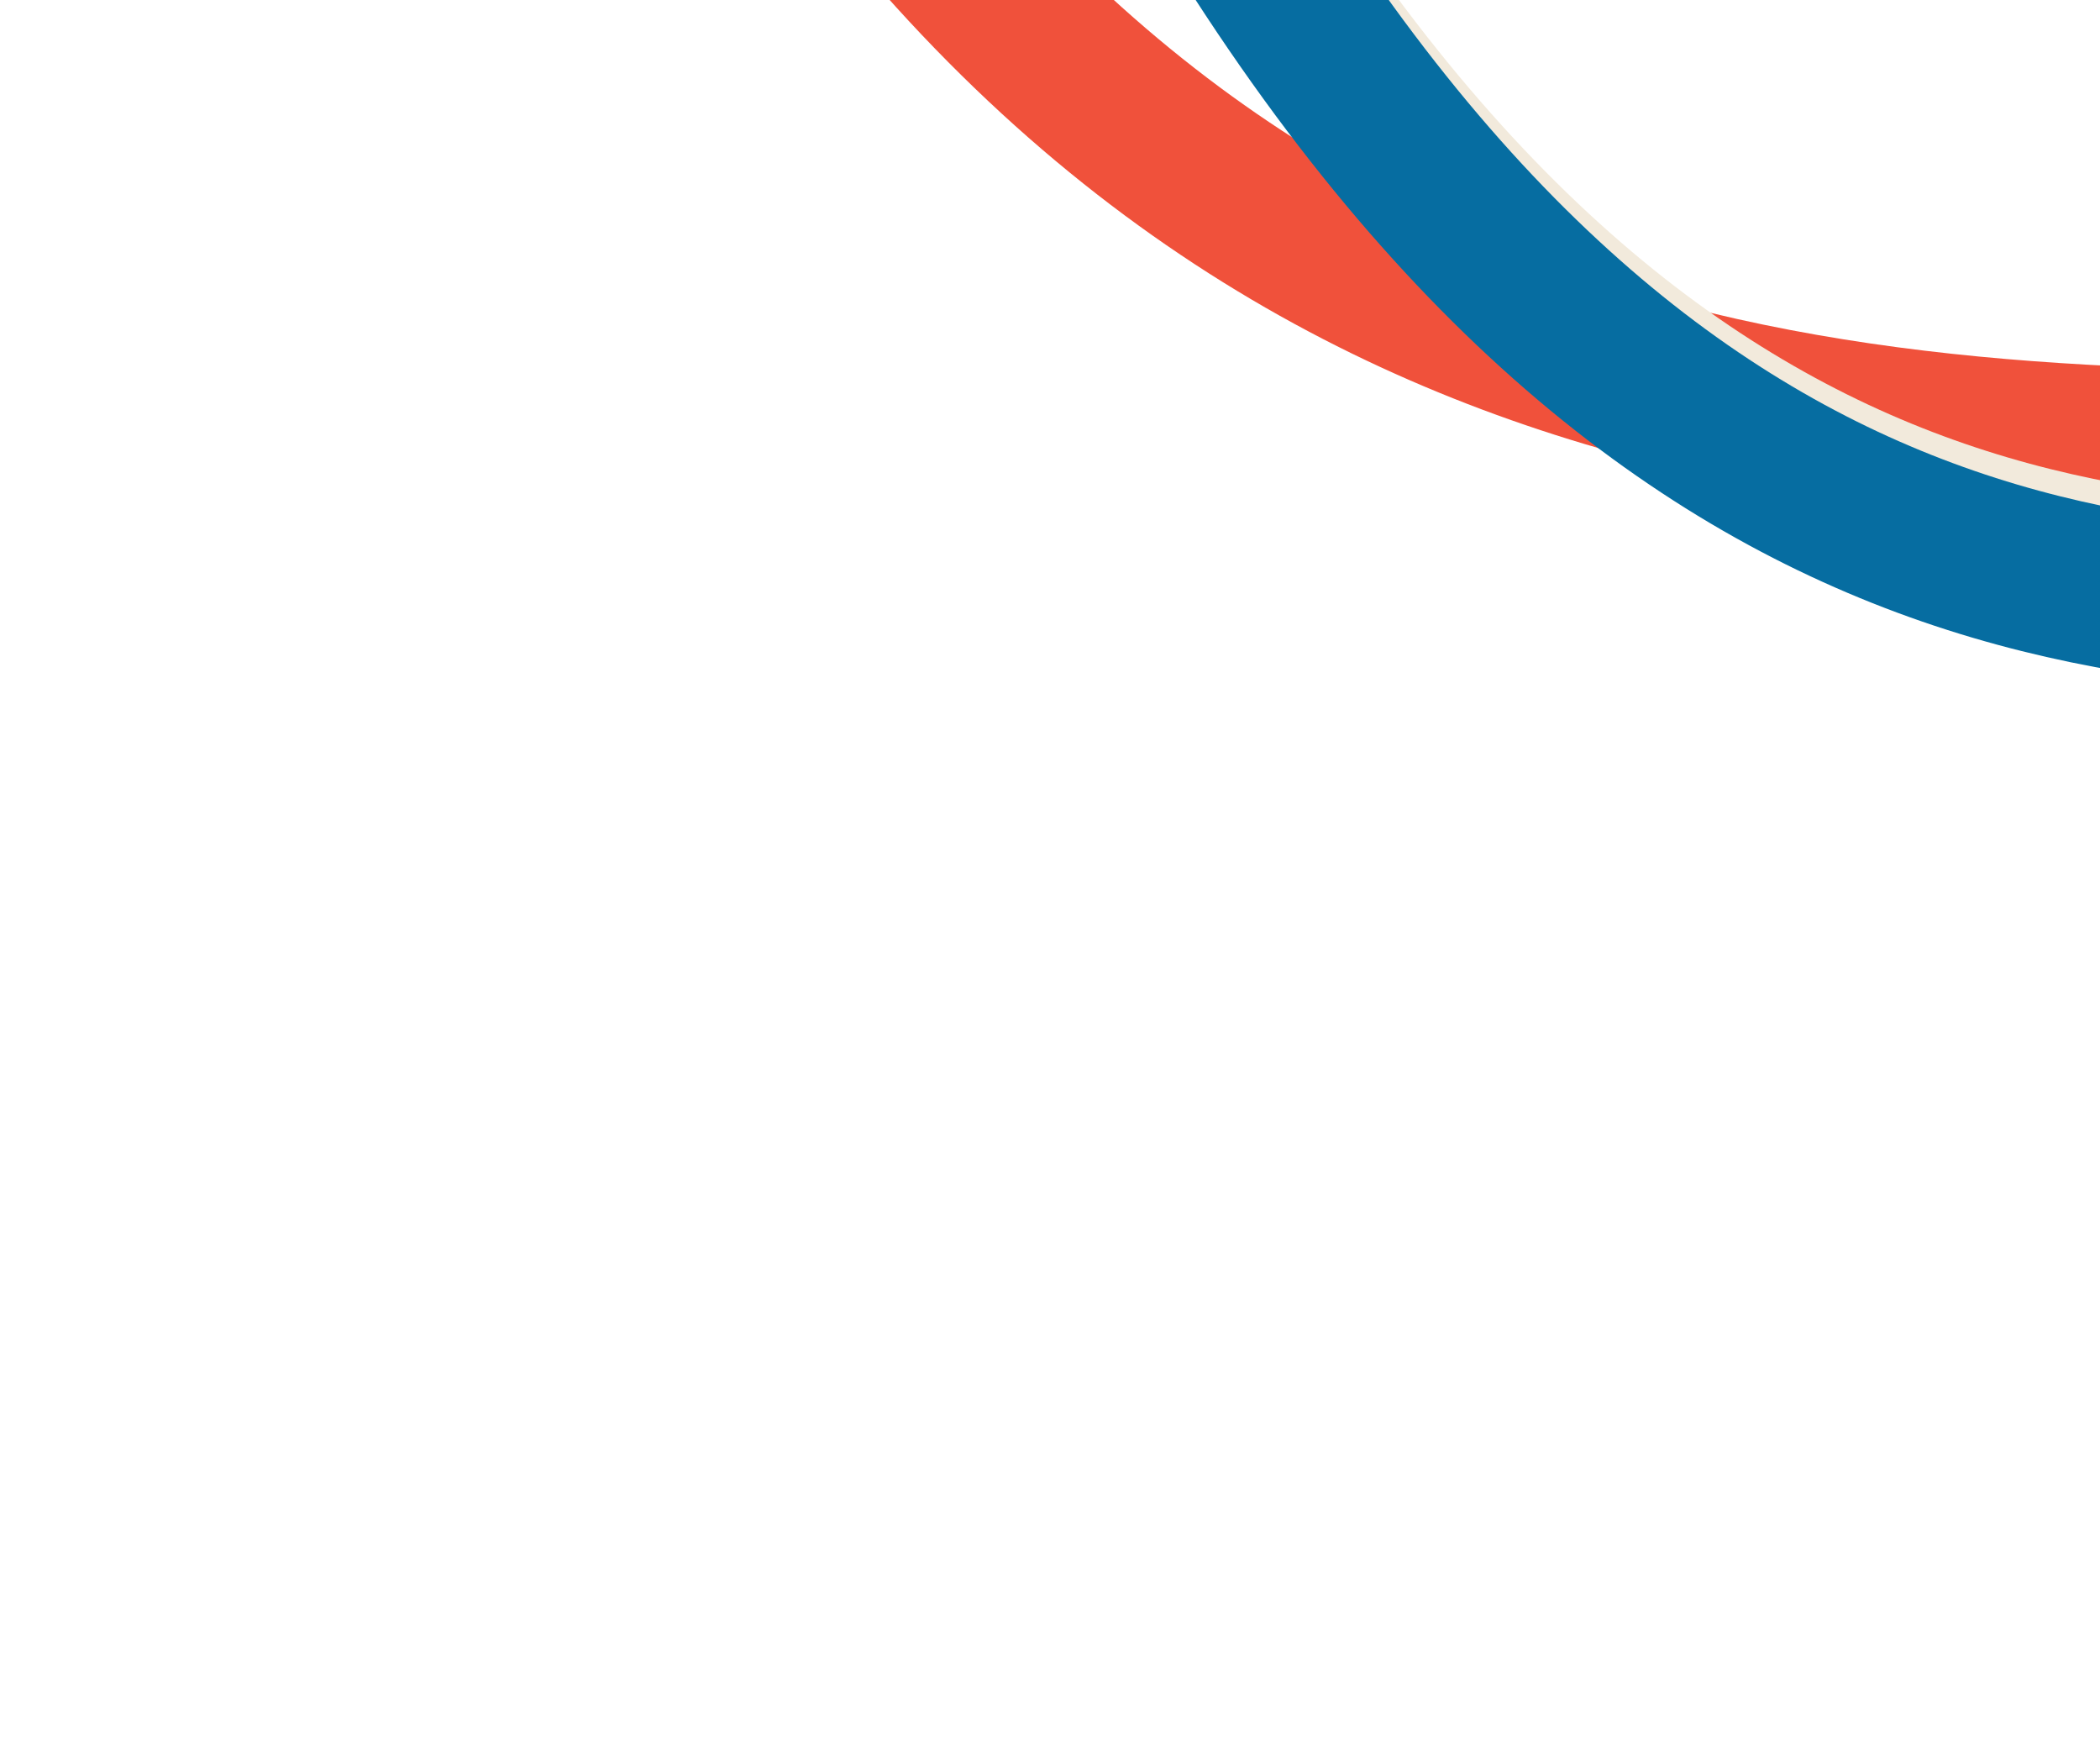<svg width="158" height="132" viewBox="0 0 158 132" fill="none" xmlns="http://www.w3.org/2000/svg">
<g filter="url(#filter0_d_1306_2436)">
<path d="M260.645 63.976C233.088 -18.371 101.439 97.4 39.171 -63.443" stroke="#F0513B" stroke-width="12"/>
</g>
<g filter="url(#filter1_d_1306_2436)">
<path d="M264.449 68.787C234.426 -12.58 141.798 111.657 74.709 -47.007" stroke="#F2EADC" stroke-width="12"/>
</g>
<g filter="url(#filter2_d_1306_2436)">
<path d="M265.194 70.94C235.172 -10.427 142.498 113.653 75.409 -45.01" stroke="#066DA1" stroke-width="12"/>
</g>
<defs>
<filter id="filter0_d_1306_2436" x="30.379" y="-65.881" width="239.186" height="139.941" filterUnits="userSpaceOnUse" color-interpolation-filters="sRGB">
<feFlood flood-opacity="0" result="BackgroundImageFix"/>
<feColorMatrix in="SourceAlpha" type="matrix" values="0 0 0 0 0 0 0 0 0 0 0 0 0 0 0 0 0 0 127 0" result="hardAlpha"/>
<feOffset dy="4"/>
<feGaussianBlur stdDeviation="2"/>
<feComposite in2="hardAlpha" operator="out"/>
<feColorMatrix type="matrix" values="0 0 0 0 0 0 0 0 0 0 0 0 0 0 0 0 0 0 0.25 0"/>
<feBlend mode="normal" in2="BackgroundImageFix" result="effect1_dropShadow_1306_2436"/>
<feBlend mode="normal" in="SourceGraphic" in2="effect1_dropShadow_1306_2436" result="shape"/>
</filter>
<filter id="filter1_d_1306_2436" x="65.986" y="-49.588" width="207.324" height="128.606" filterUnits="userSpaceOnUse" color-interpolation-filters="sRGB">
<feFlood flood-opacity="0" result="BackgroundImageFix"/>
<feColorMatrix in="SourceAlpha" type="matrix" values="0 0 0 0 0 0 0 0 0 0 0 0 0 0 0 0 0 0 127 0" result="hardAlpha"/>
<feOffset dy="4"/>
<feGaussianBlur stdDeviation="2"/>
<feComposite in2="hardAlpha" operator="out"/>
<feColorMatrix type="matrix" values="0 0 0 0 0 0 0 0 0 0 0 0 0 0 0 0 0 0 0.25 0"/>
<feBlend mode="normal" in2="BackgroundImageFix" result="effect1_dropShadow_1306_2436"/>
<feBlend mode="normal" in="SourceGraphic" in2="effect1_dropShadow_1306_2436" result="shape"/>
</filter>
<filter id="filter2_d_1306_2436" x="66.686" y="-47.592" width="207.371" height="128.763" filterUnits="userSpaceOnUse" color-interpolation-filters="sRGB">
<feFlood flood-opacity="0" result="BackgroundImageFix"/>
<feColorMatrix in="SourceAlpha" type="matrix" values="0 0 0 0 0 0 0 0 0 0 0 0 0 0 0 0 0 0 127 0" result="hardAlpha"/>
<feOffset dy="4"/>
<feGaussianBlur stdDeviation="2"/>
<feComposite in2="hardAlpha" operator="out"/>
<feColorMatrix type="matrix" values="0 0 0 0 0 0 0 0 0 0 0 0 0 0 0 0 0 0 0.25 0"/>
<feBlend mode="normal" in2="BackgroundImageFix" result="effect1_dropShadow_1306_2436"/>
<feBlend mode="normal" in="SourceGraphic" in2="effect1_dropShadow_1306_2436" result="shape"/>
</filter>
</defs>
</svg>
